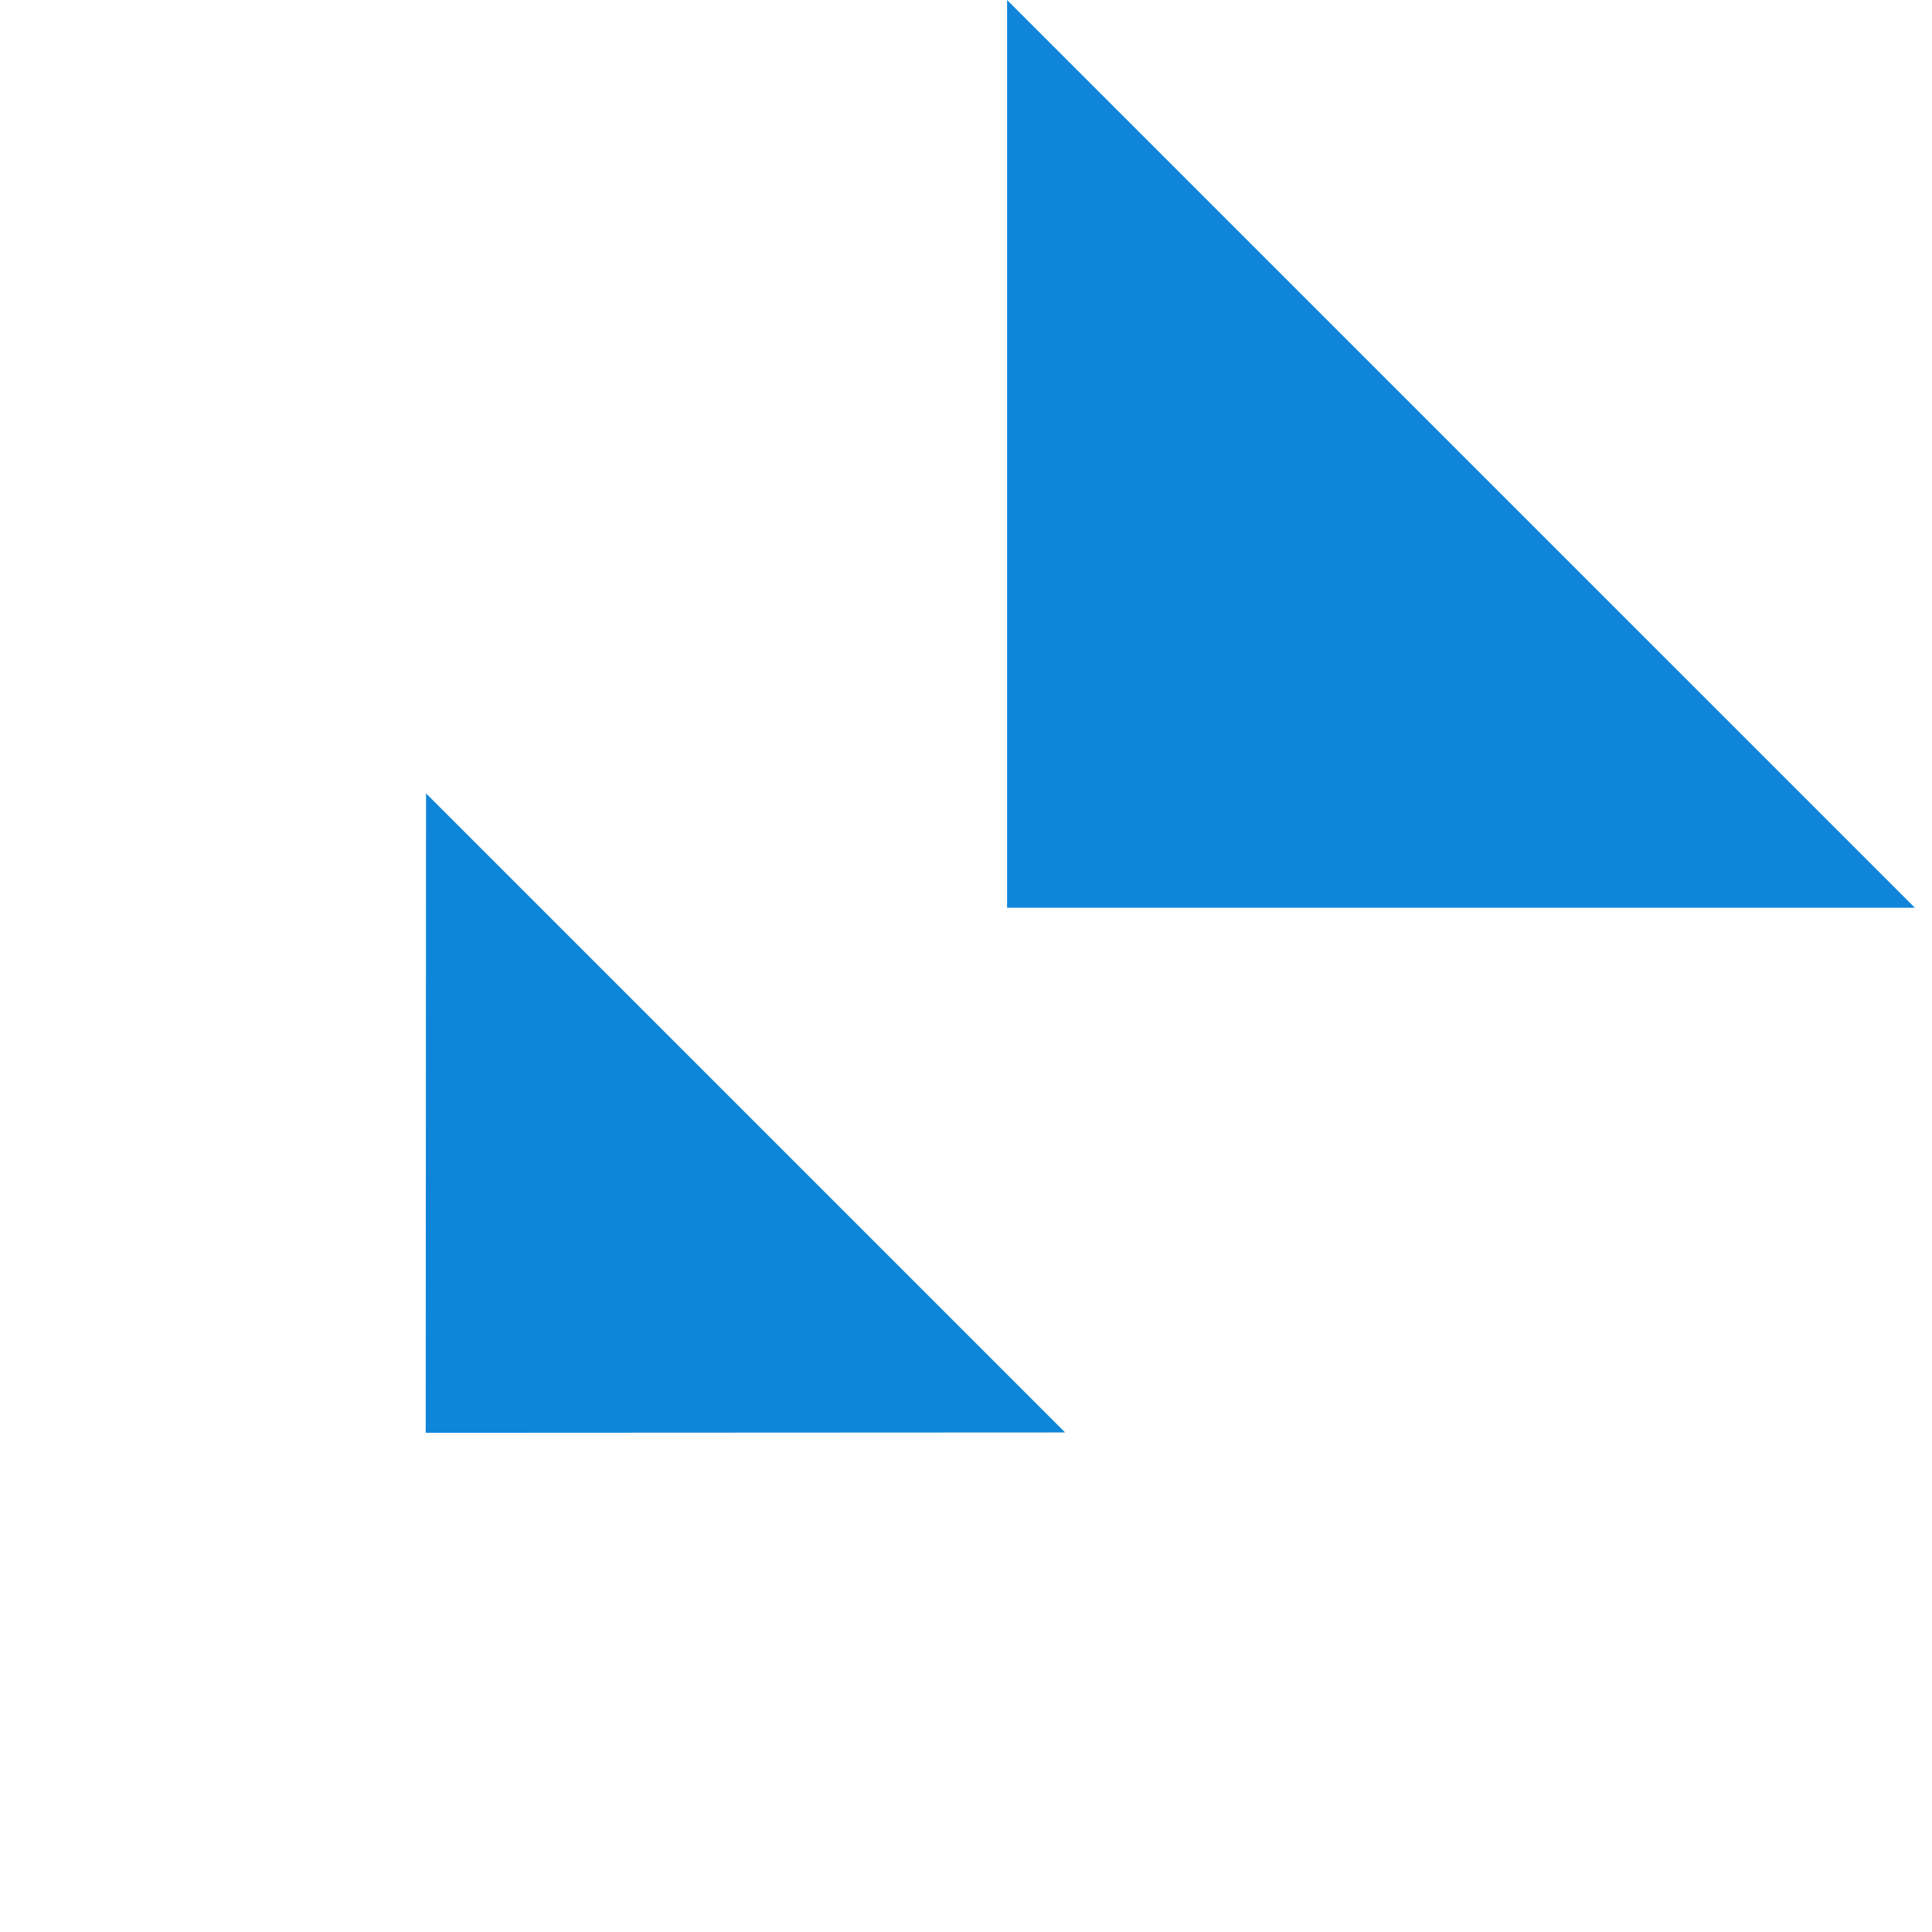 <svg width="49" height="49" viewBox="0 0 49 49" fill="none" xmlns="http://www.w3.org/2000/svg">
<path d="M25.542 23.022L48.565 23.022L25.542 -0L25.542 23.022Z" fill="#0F85DA"/>
<path d="M10.797 36.339L27.015 36.331L10.805 20.122L10.797 36.339Z" fill="#0F85DA"/>
</svg>
